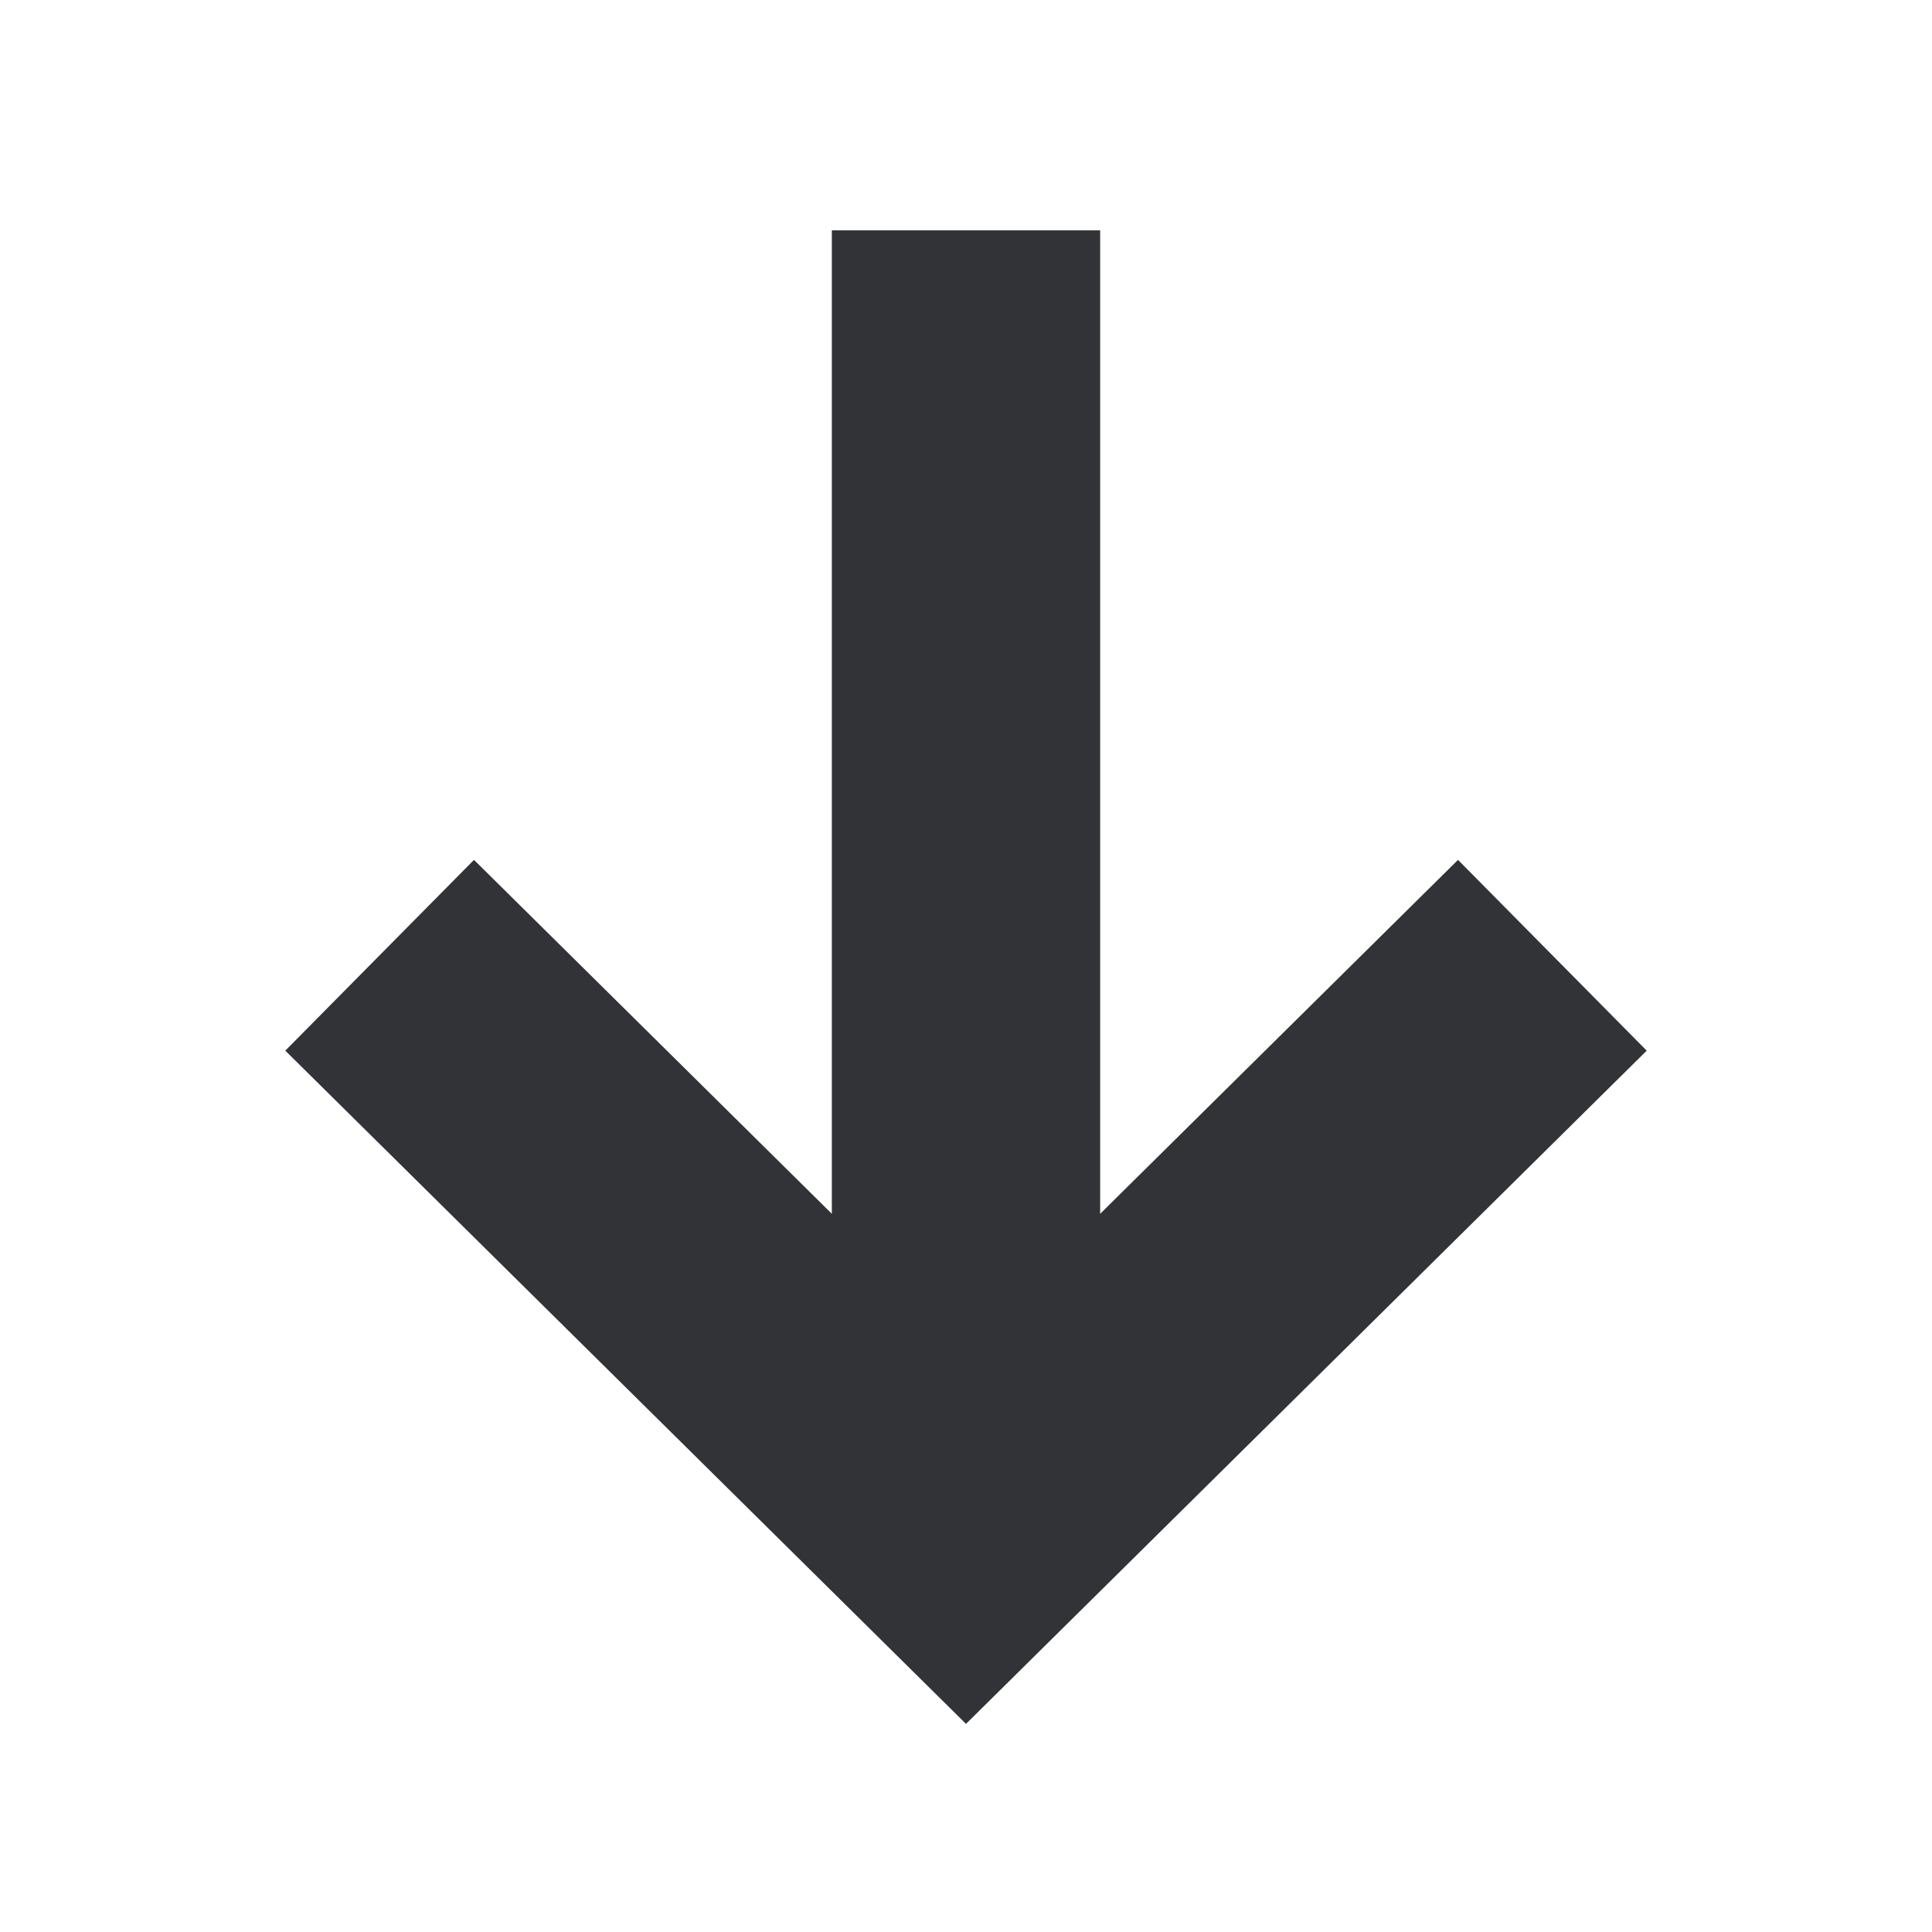 <?xml version="1.0" encoding="UTF-8"?>
<svg width="18px" height="18px" viewBox="0 0 18 18" version="1.1" xmlns="http://www.w3.org/2000/svg"
     xmlns:xlink="http://www.w3.org/1999/xlink">
    <!-- Generator: Sketch 53.2 (72643) - https://sketchapp.com -->
    <title>mdpi/ic_launcher_APP@2x</title>
    <desc>Created with Sketch.</desc>
    <g id="mdpi/ic_launcher_APP" stroke="none" stroke-width="1" fill="none" fill-rule="evenodd">
        <g id="Group-3"
           transform="translate(10, 9) rotate(180) translate(-24.303, -24.463) translate(19.84, 19.16)"
           stroke="#323337" stroke-width="2.5">
            <path d="M5.463,12.157 L5.463,0.9" id="Stroke-3"/>
            <polyline id="Stroke-5"
                      points="0 5.403 5.463 0 10.926 5.403"/>
        </g>
    </g>
</svg>